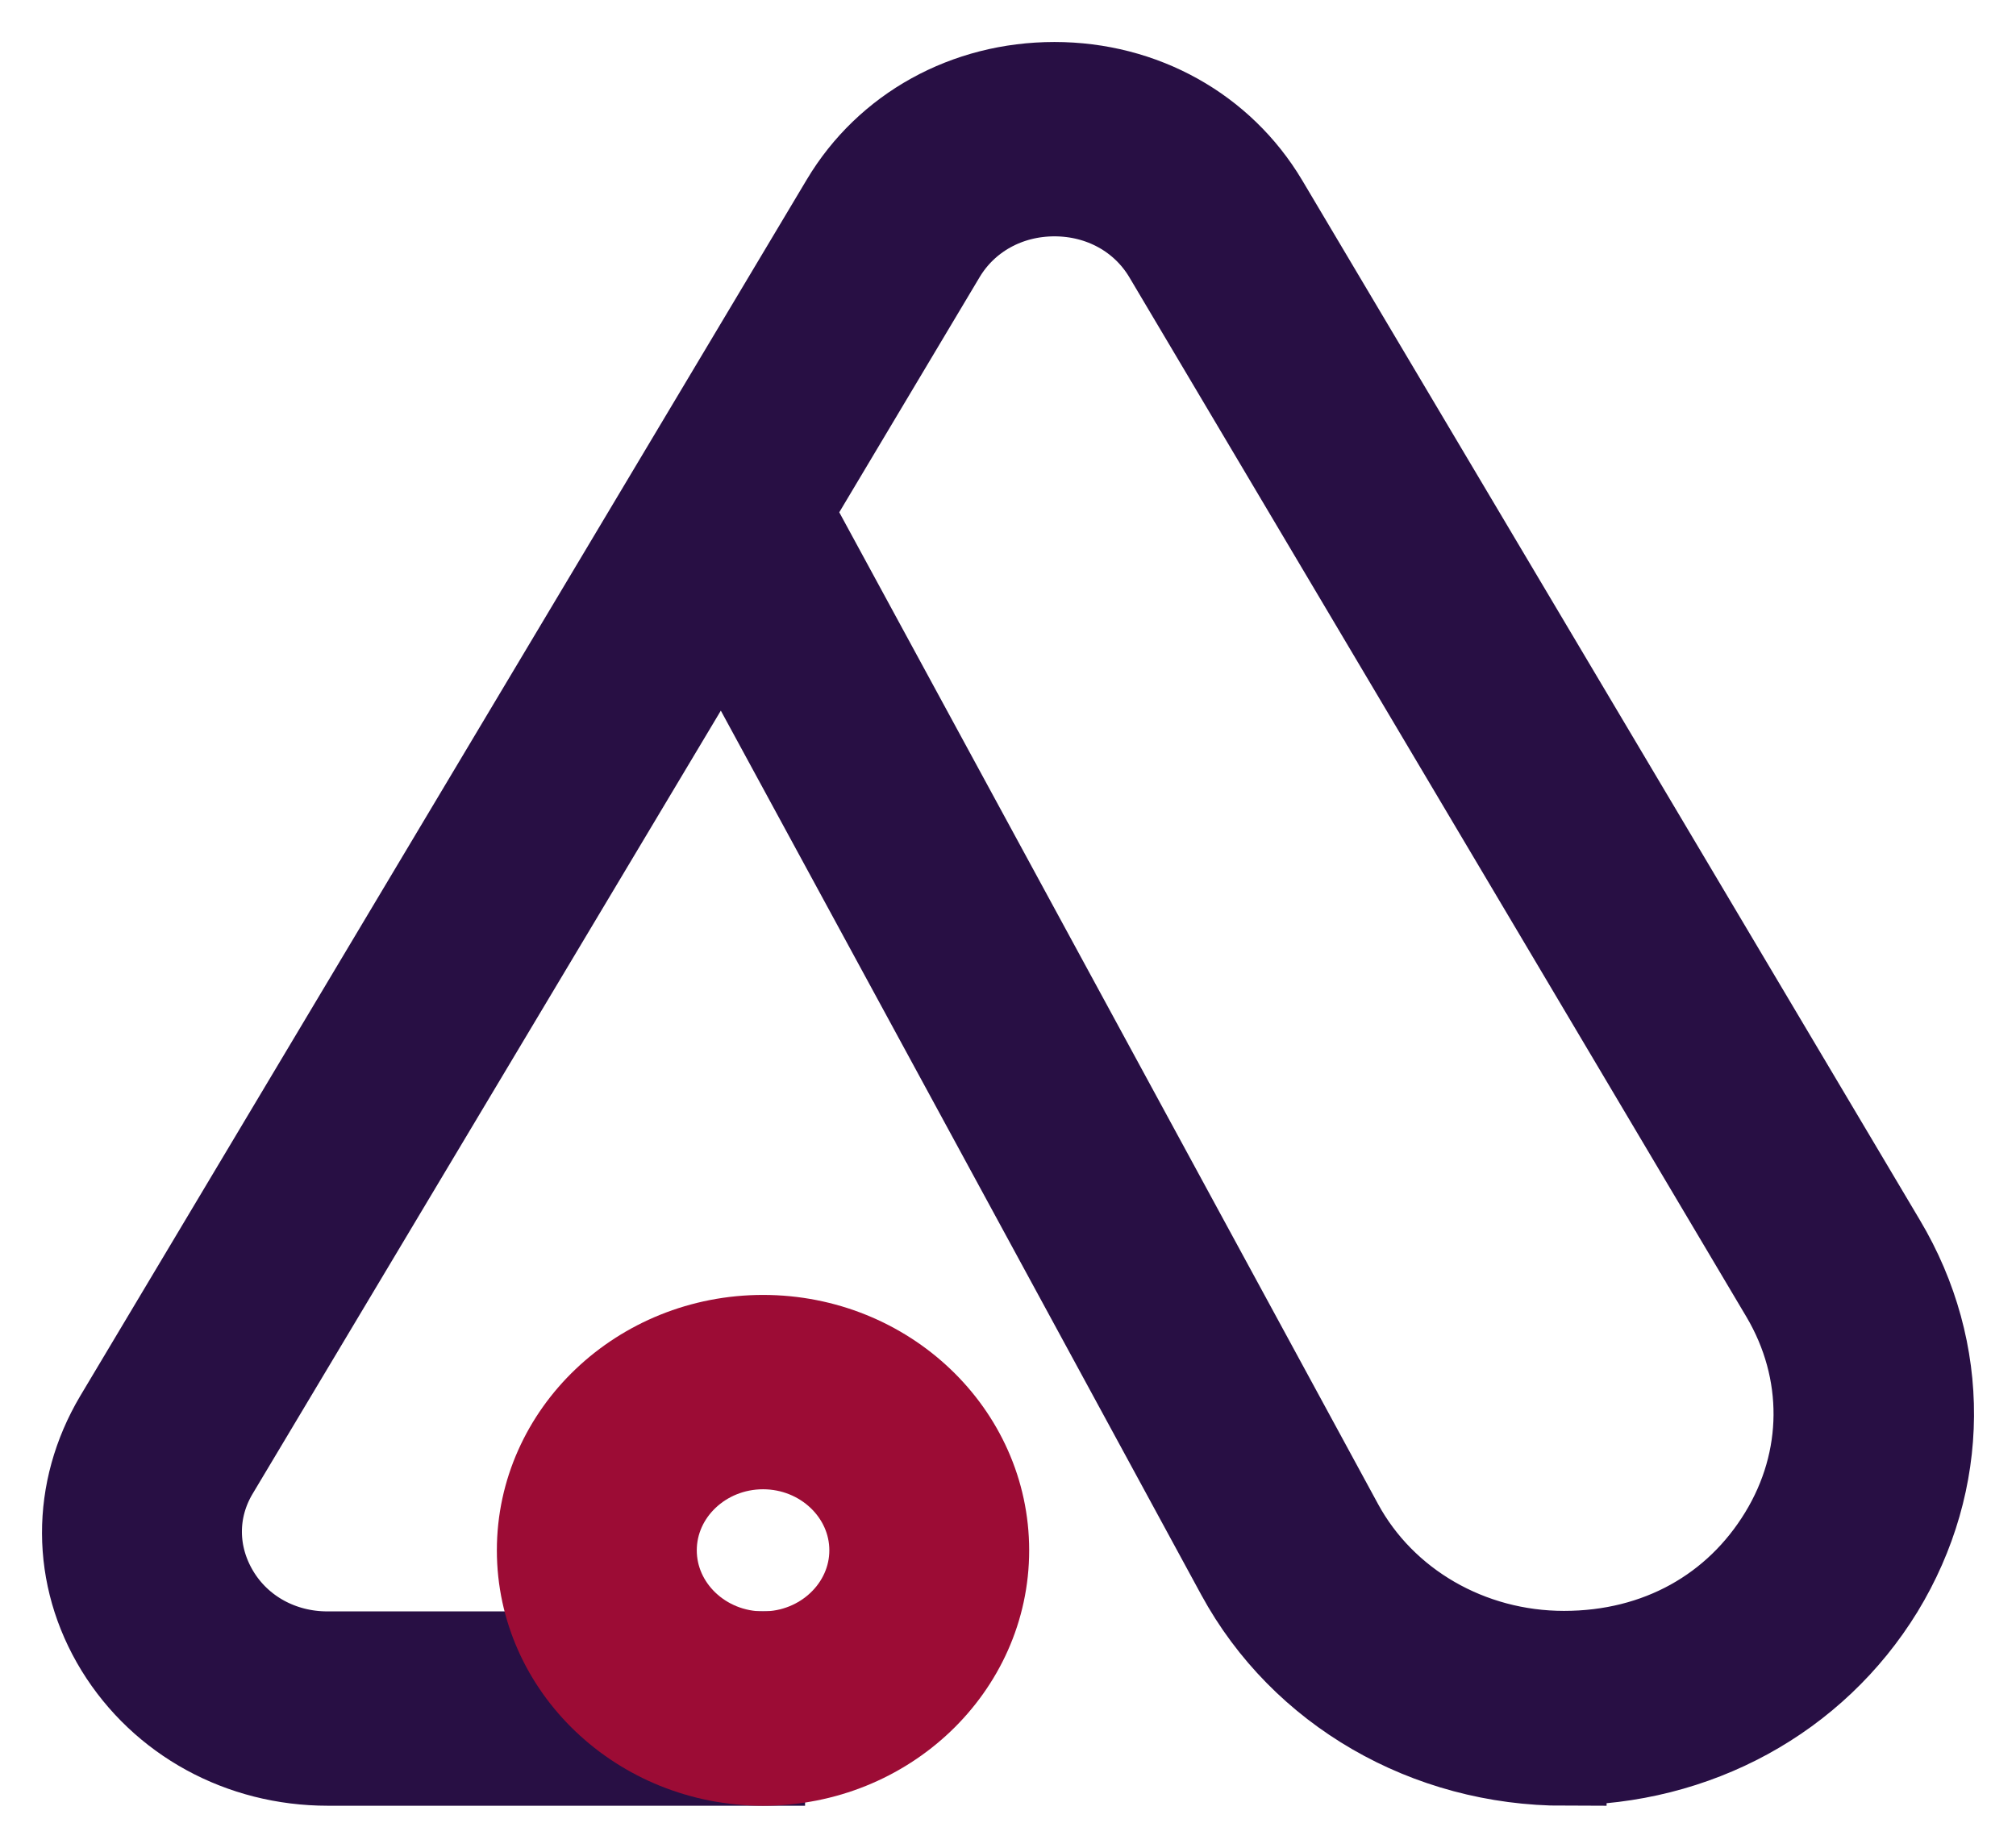 <svg width="24" height="22" viewBox="0 0 24 22" fill="none" xmlns="http://www.w3.org/2000/svg">
<path d="M18.626 21C16.986 21 15.495 20.139 14.74 18.75L8.602 7.452L2.582 17.523C2.308 17.976 2.315 18.515 2.588 18.967C2.862 19.42 3.356 19.686 3.896 19.686H9.084V21H3.903C2.862 21 1.924 20.486 1.397 19.63C0.87 18.769 0.87 17.746 1.384 16.878L10.034 2.394C10.555 1.521 11.499 1 12.553 1C13.608 1 14.551 1.527 15.072 2.401L22.427 14.784C23.202 16.085 23.189 17.635 22.401 18.93C21.607 20.225 20.195 20.994 18.626 20.994V21ZM9.416 6.088L15.964 18.143C16.478 19.091 17.5 19.68 18.619 19.68C19.739 19.68 20.663 19.153 21.203 18.267C21.744 17.381 21.75 16.321 21.223 15.428L13.874 3.045C13.601 2.587 13.107 2.314 12.553 2.314C12 2.314 11.505 2.587 11.232 3.045L9.416 6.088Z" fill="#280F44" stroke="#280F44" stroke-miterlimit="10"/>
<path d="M9.084 21C7.613 21 6.415 19.86 6.415 18.459C6.415 17.058 7.613 15.918 9.084 15.918C10.555 15.918 11.752 17.058 11.752 18.459C11.752 19.86 10.555 21 9.084 21ZM9.084 17.232C8.374 17.232 7.795 17.783 7.795 18.459C7.795 19.134 8.374 19.686 9.084 19.686C9.793 19.686 10.373 19.134 10.373 18.459C10.373 17.783 9.793 17.232 9.084 17.232Z" fill="#9C0C35" stroke="#9C0C35" stroke-miterlimit="10"/>
</svg>
